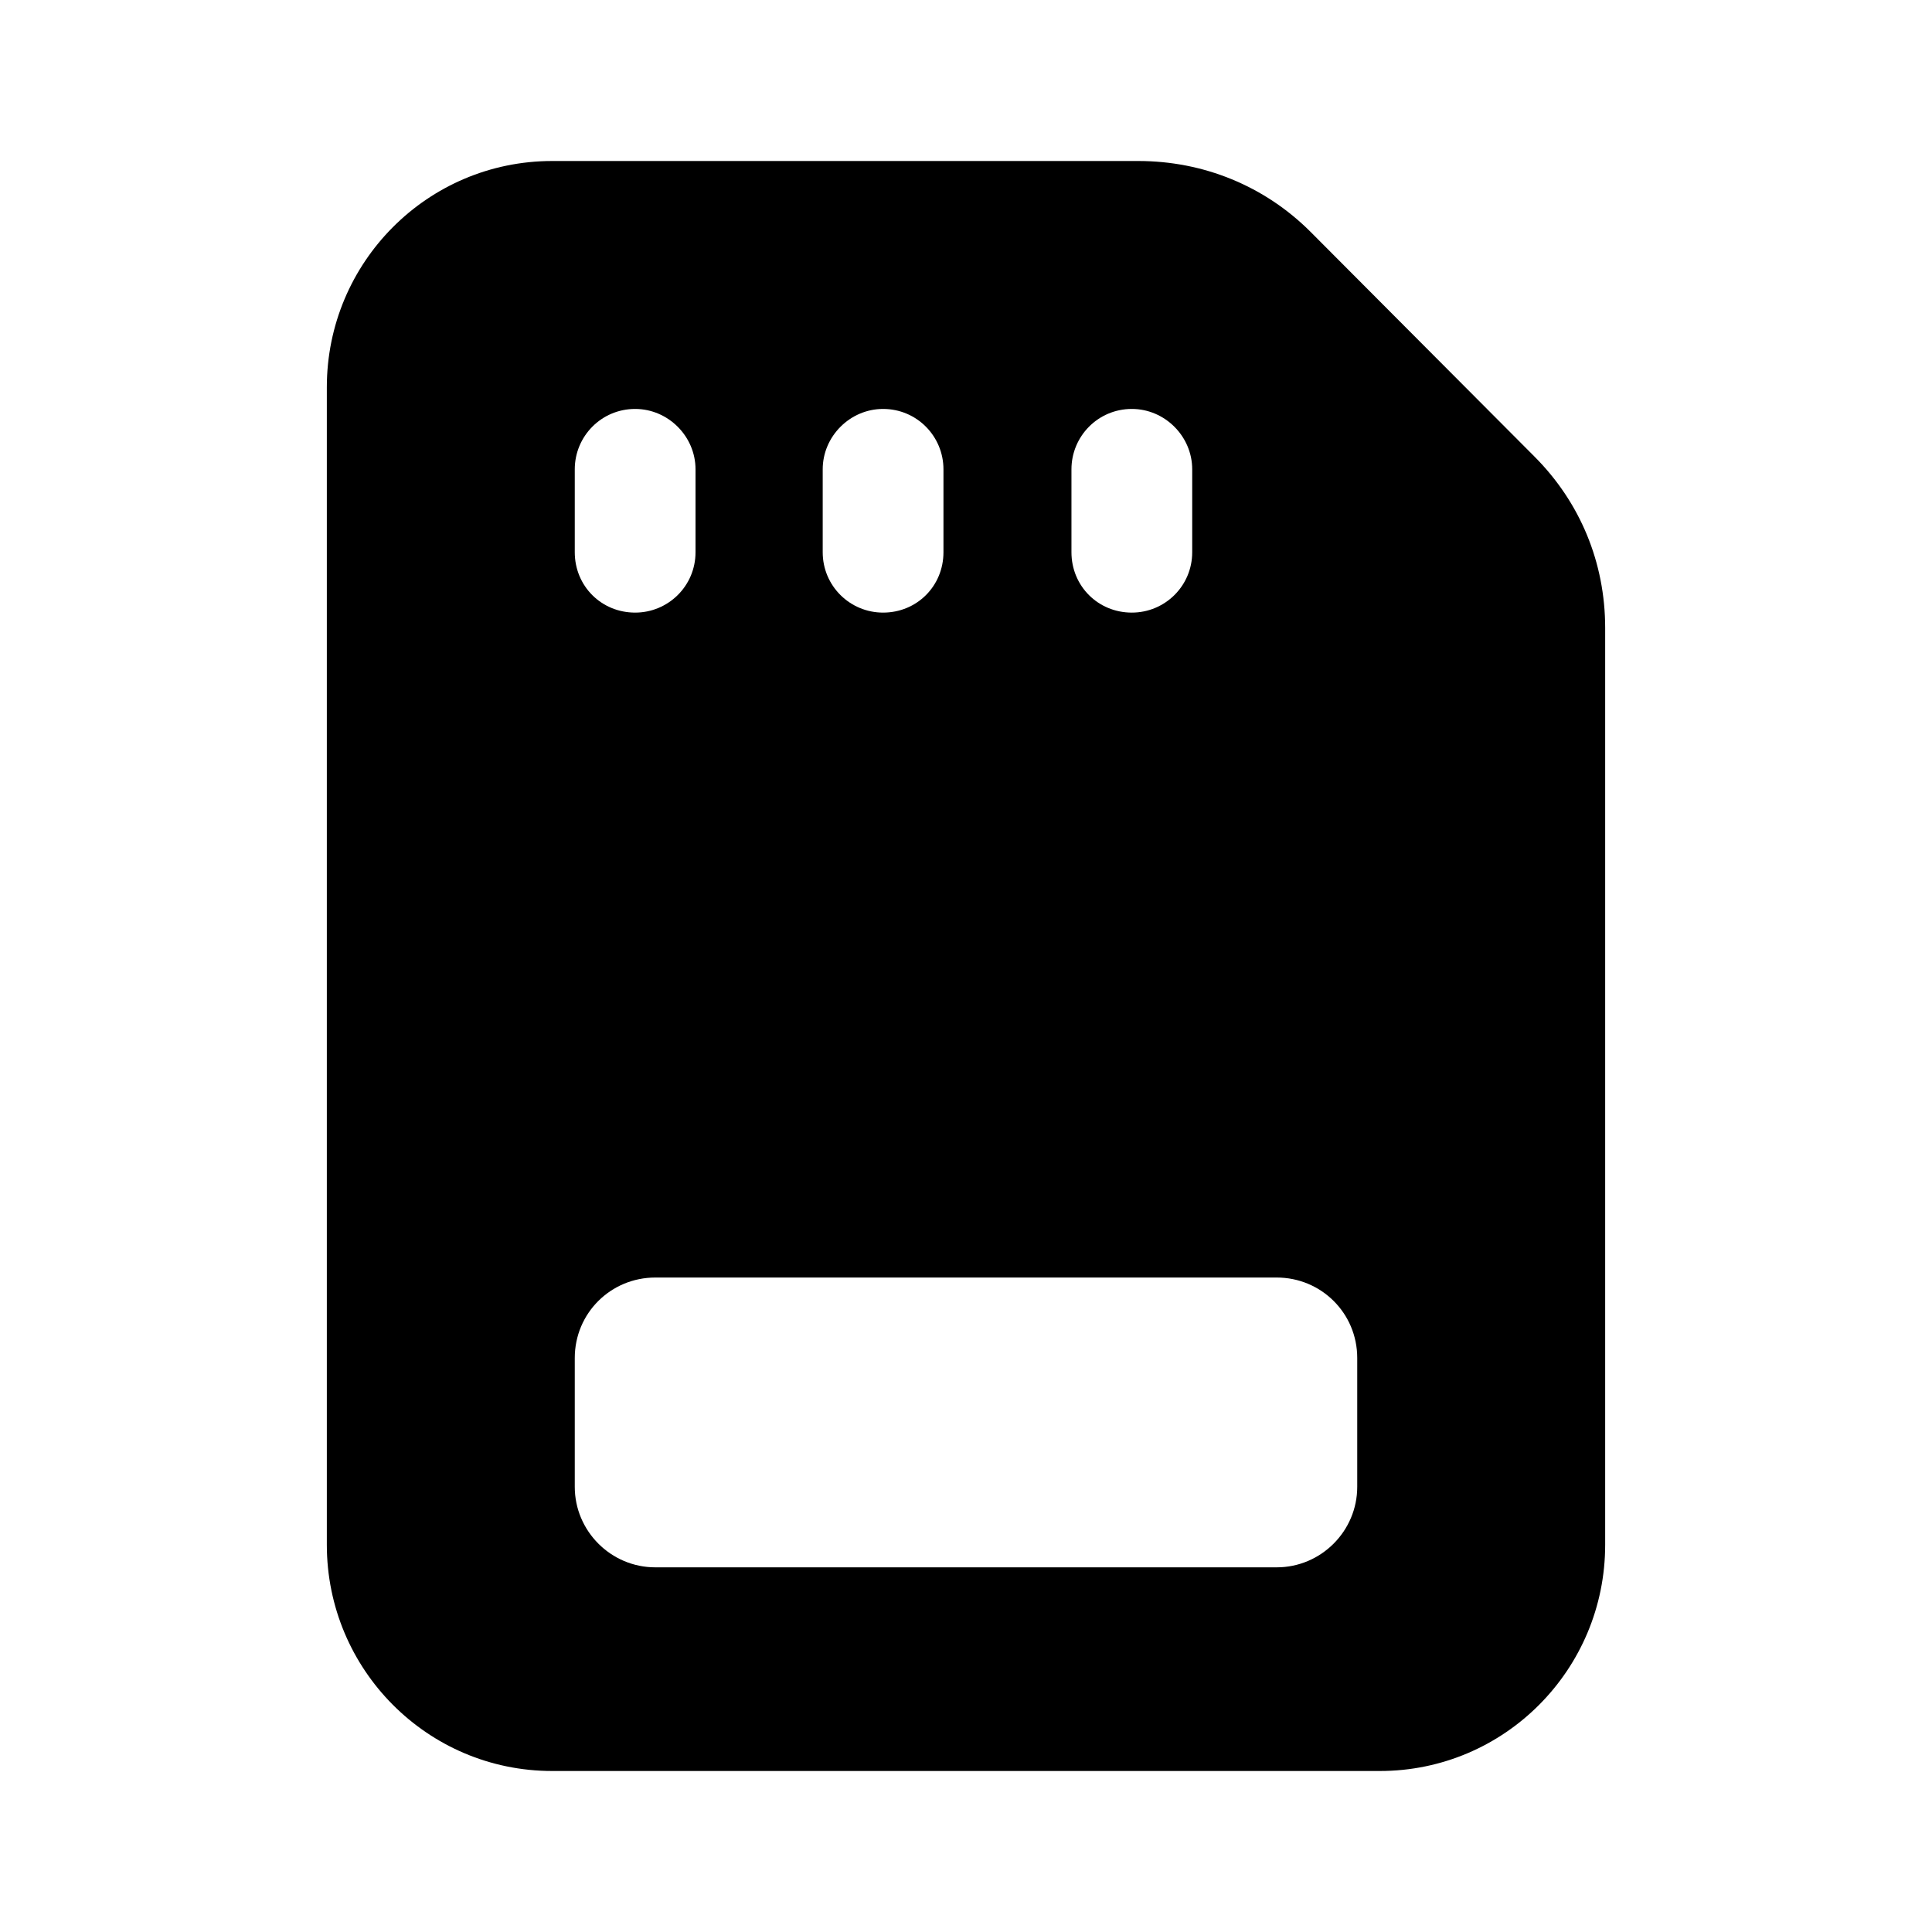 <svg width="24" height="24" viewBox="0 0 24 24" fill="none" xmlns="http://www.w3.org/2000/svg">
<path d="M19.06 5.67L16.28 2.88C15.71 2.31 14.95 2 14.14 2H6.86C5.31 2 4.06 3.26 4.06 4.81V19.19C4.06 20.74 5.31 22 6.86 22H17.14C18.69 22 19.94 20.74 19.94 19.19V7.8C19.94 6.99 19.63 6.24 19.06 5.67ZM13.31 5.83C13.31 5.42 13.64 5.08 14.06 5.08C14.47 5.08 14.81 5.42 14.81 5.83V6.86C14.81 7.28 14.47 7.61 14.06 7.61C13.64 7.61 13.31 7.28 13.31 6.86V5.83ZM10.22 5.83C10.22 5.42 10.56 5.08 10.97 5.08C11.39 5.08 11.72 5.42 11.72 5.83V6.86C11.72 7.28 11.39 7.61 10.97 7.61C10.56 7.61 10.22 7.28 10.22 6.86V5.83ZM7.14 5.83C7.14 5.42 7.47 5.08 7.89 5.08C8.3 5.08 8.64 5.42 8.64 5.83V6.86C8.64 7.28 8.3 7.61 7.89 7.61C7.47 7.61 7.14 7.28 7.14 6.86V5.83ZM16.86 18.47C16.86 19.02 16.41 19.47 15.86 19.47H8.14C7.59 19.47 7.14 19.02 7.14 18.47V16.87C7.14 16.31 7.59 15.87 8.14 15.87H15.86C16.41 15.87 16.86 16.31 16.86 16.87V18.47Z" fill="black"/>
</svg>
